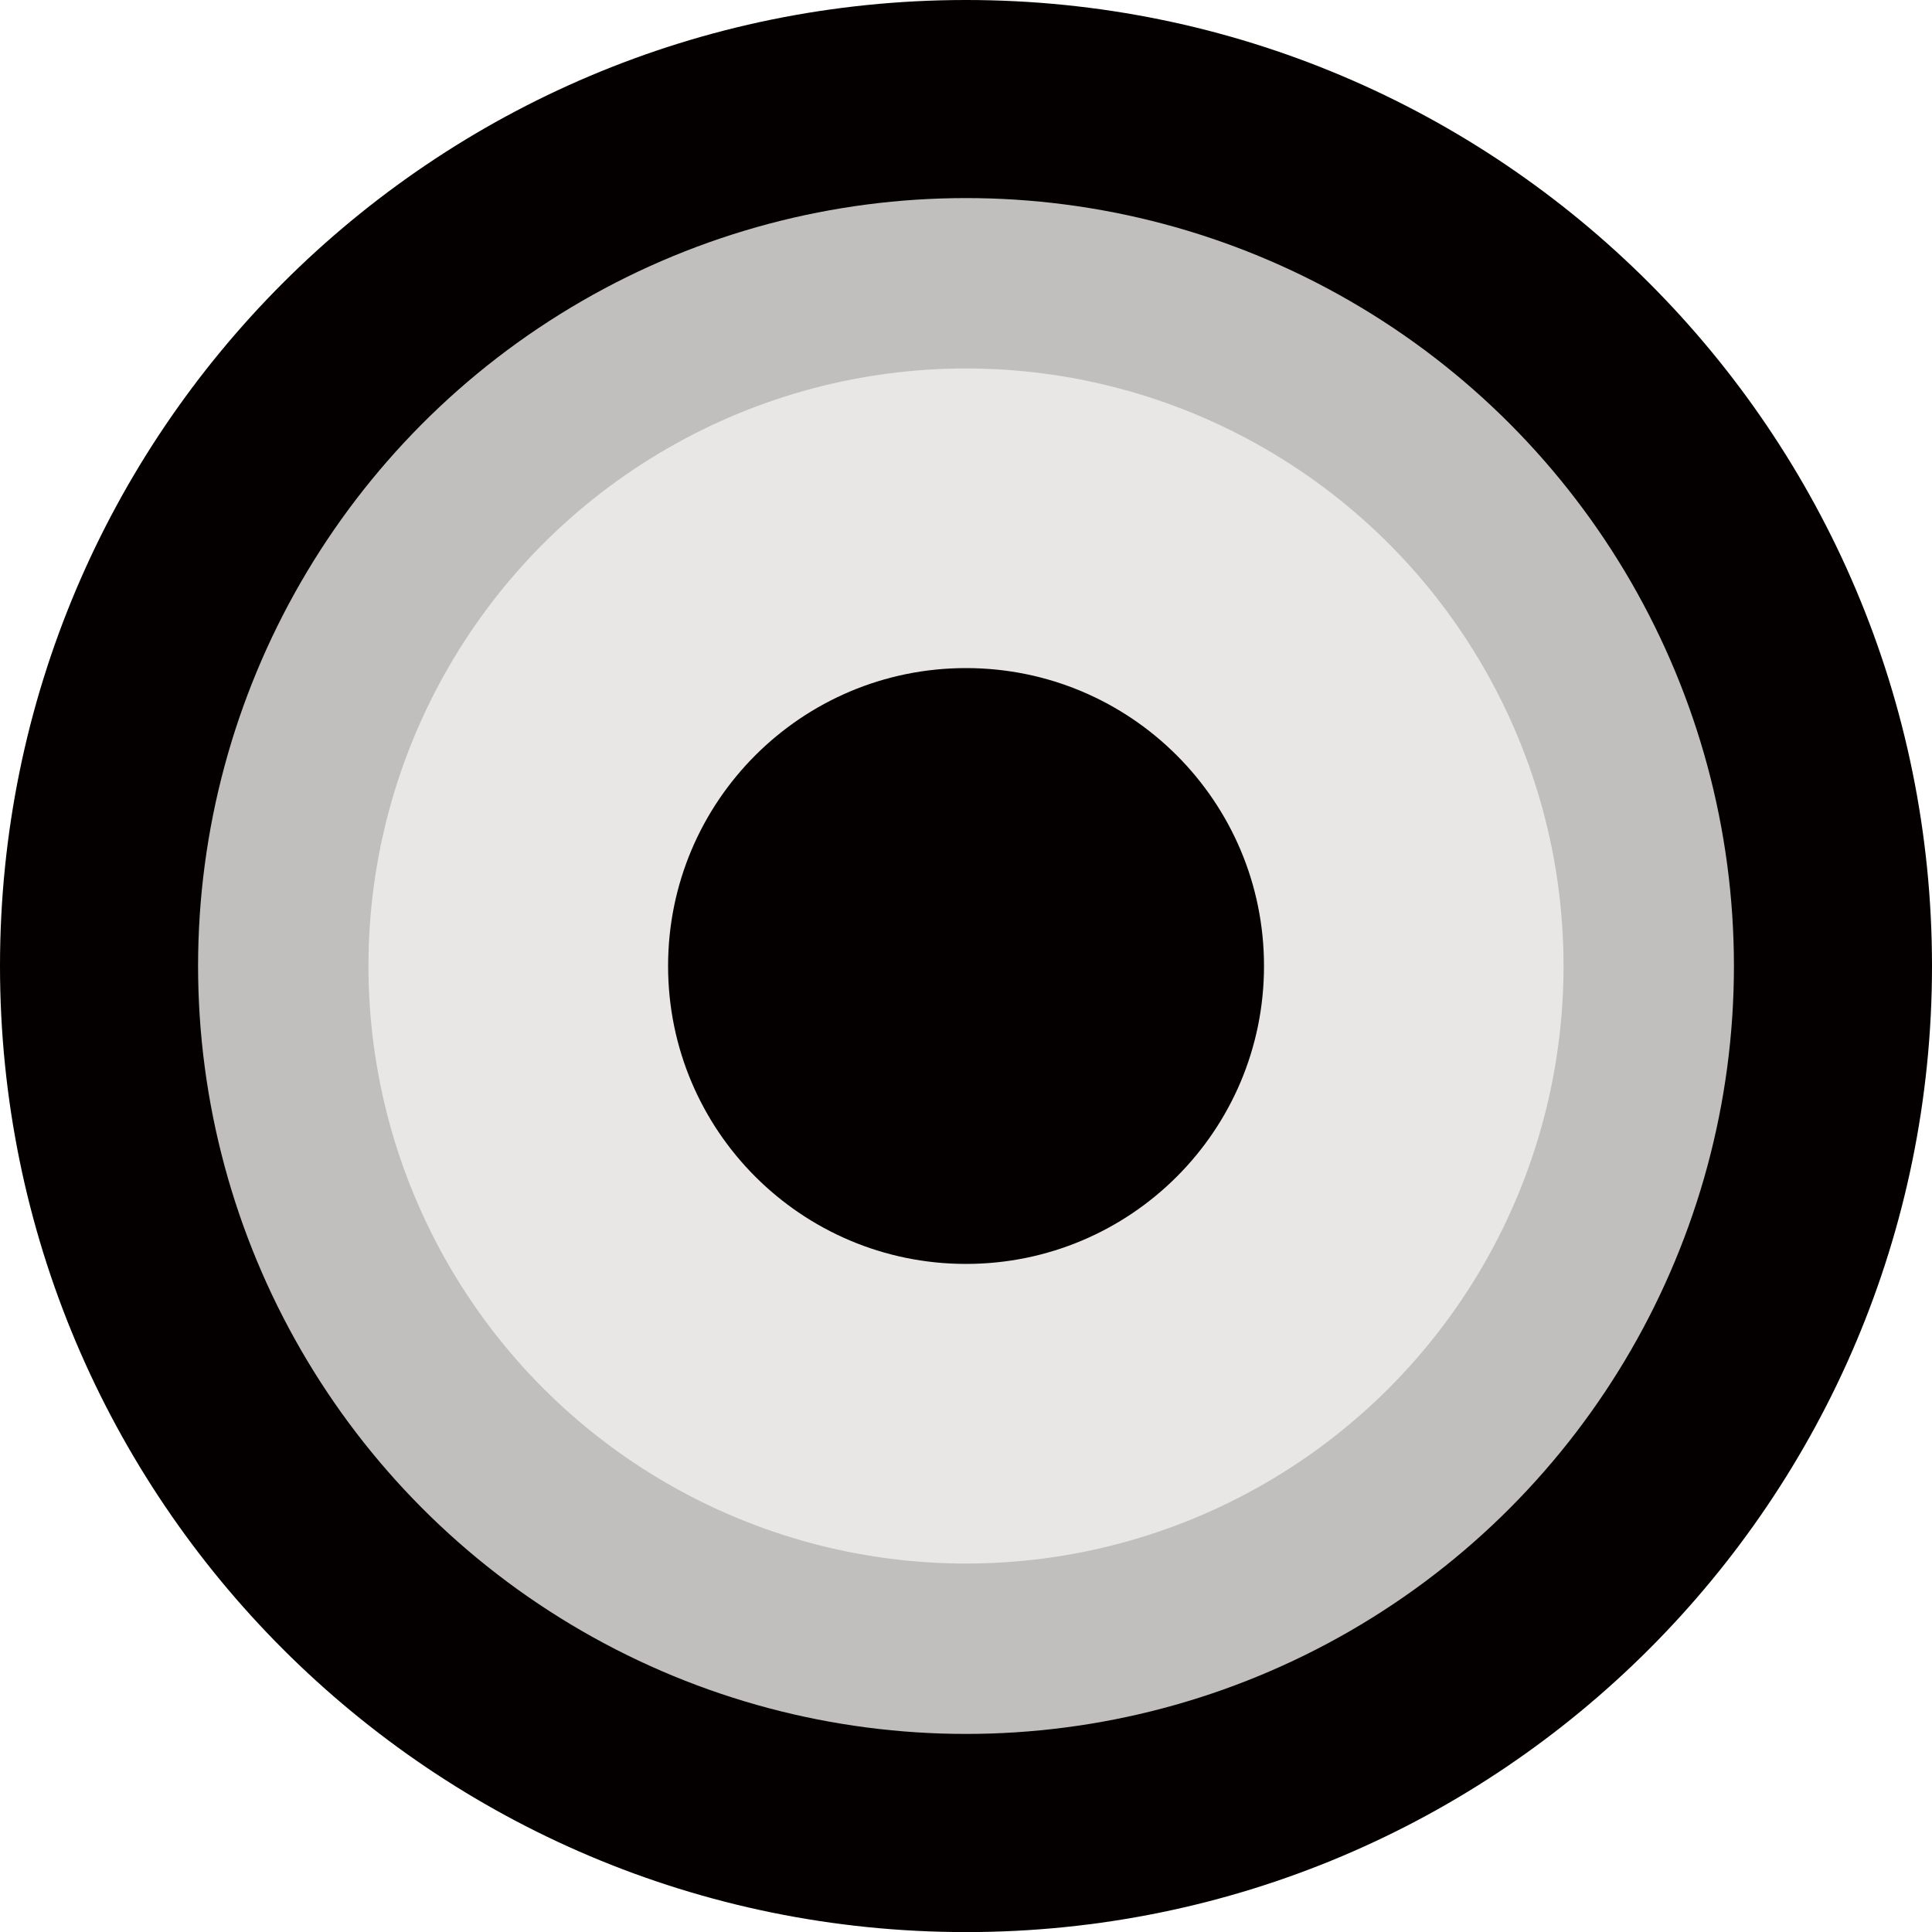 <?xml version="1.0" encoding="utf-8"?>
<!-- Generator: Adobe Illustrator 16.0.0, SVG Export Plug-In . SVG Version: 6.00 Build 0)  -->
<!DOCTYPE svg PUBLIC "-//W3C//DTD SVG 1.1//EN" "http://www.w3.org/Graphics/SVG/1.1/DTD/svg11.dtd">
<svg version="1.1" id="图层_1" xmlns="http://www.w3.org/2000/svg" xmlns:xlink="http://www.w3.org/1999/xlink" x="0px" y="0px"
	 width="22.678px" height="22.679px" viewBox="0 0 22.678 22.679" enable-background="new 0 0 22.678 22.679" xml:space="preserve">
<g>
	<path fill="#040000" d="M0,11.339C0,5.077,5.076,0,11.34,0c6.262,0,11.338,5.077,11.338,11.339c0,6.263-5.076,11.34-11.338,11.34
		C5.076,22.679,0,17.602,0,11.339"/>
	<path fill="#E8E7E6" d="M3.325,11.339c0-4.426,3.588-8.014,8.014-8.014s8.015,3.588,8.015,8.014c0,4.427-3.589,8.015-8.015,8.015
		S3.325,15.766,3.325,11.339"/>
	<circle fill="none" stroke="#C0BFBE" stroke-width="2" stroke-miterlimit="10" cx="11.339" cy="11.339" r="8.014"/>
	<path fill="#040000" d="M7.842,11.339c0-1.932,1.565-3.497,3.497-3.497s3.498,1.565,3.498,3.497c0,1.933-1.566,3.497-3.498,3.497
		S7.842,13.271,7.842,11.339"/>
</g>
</svg>
